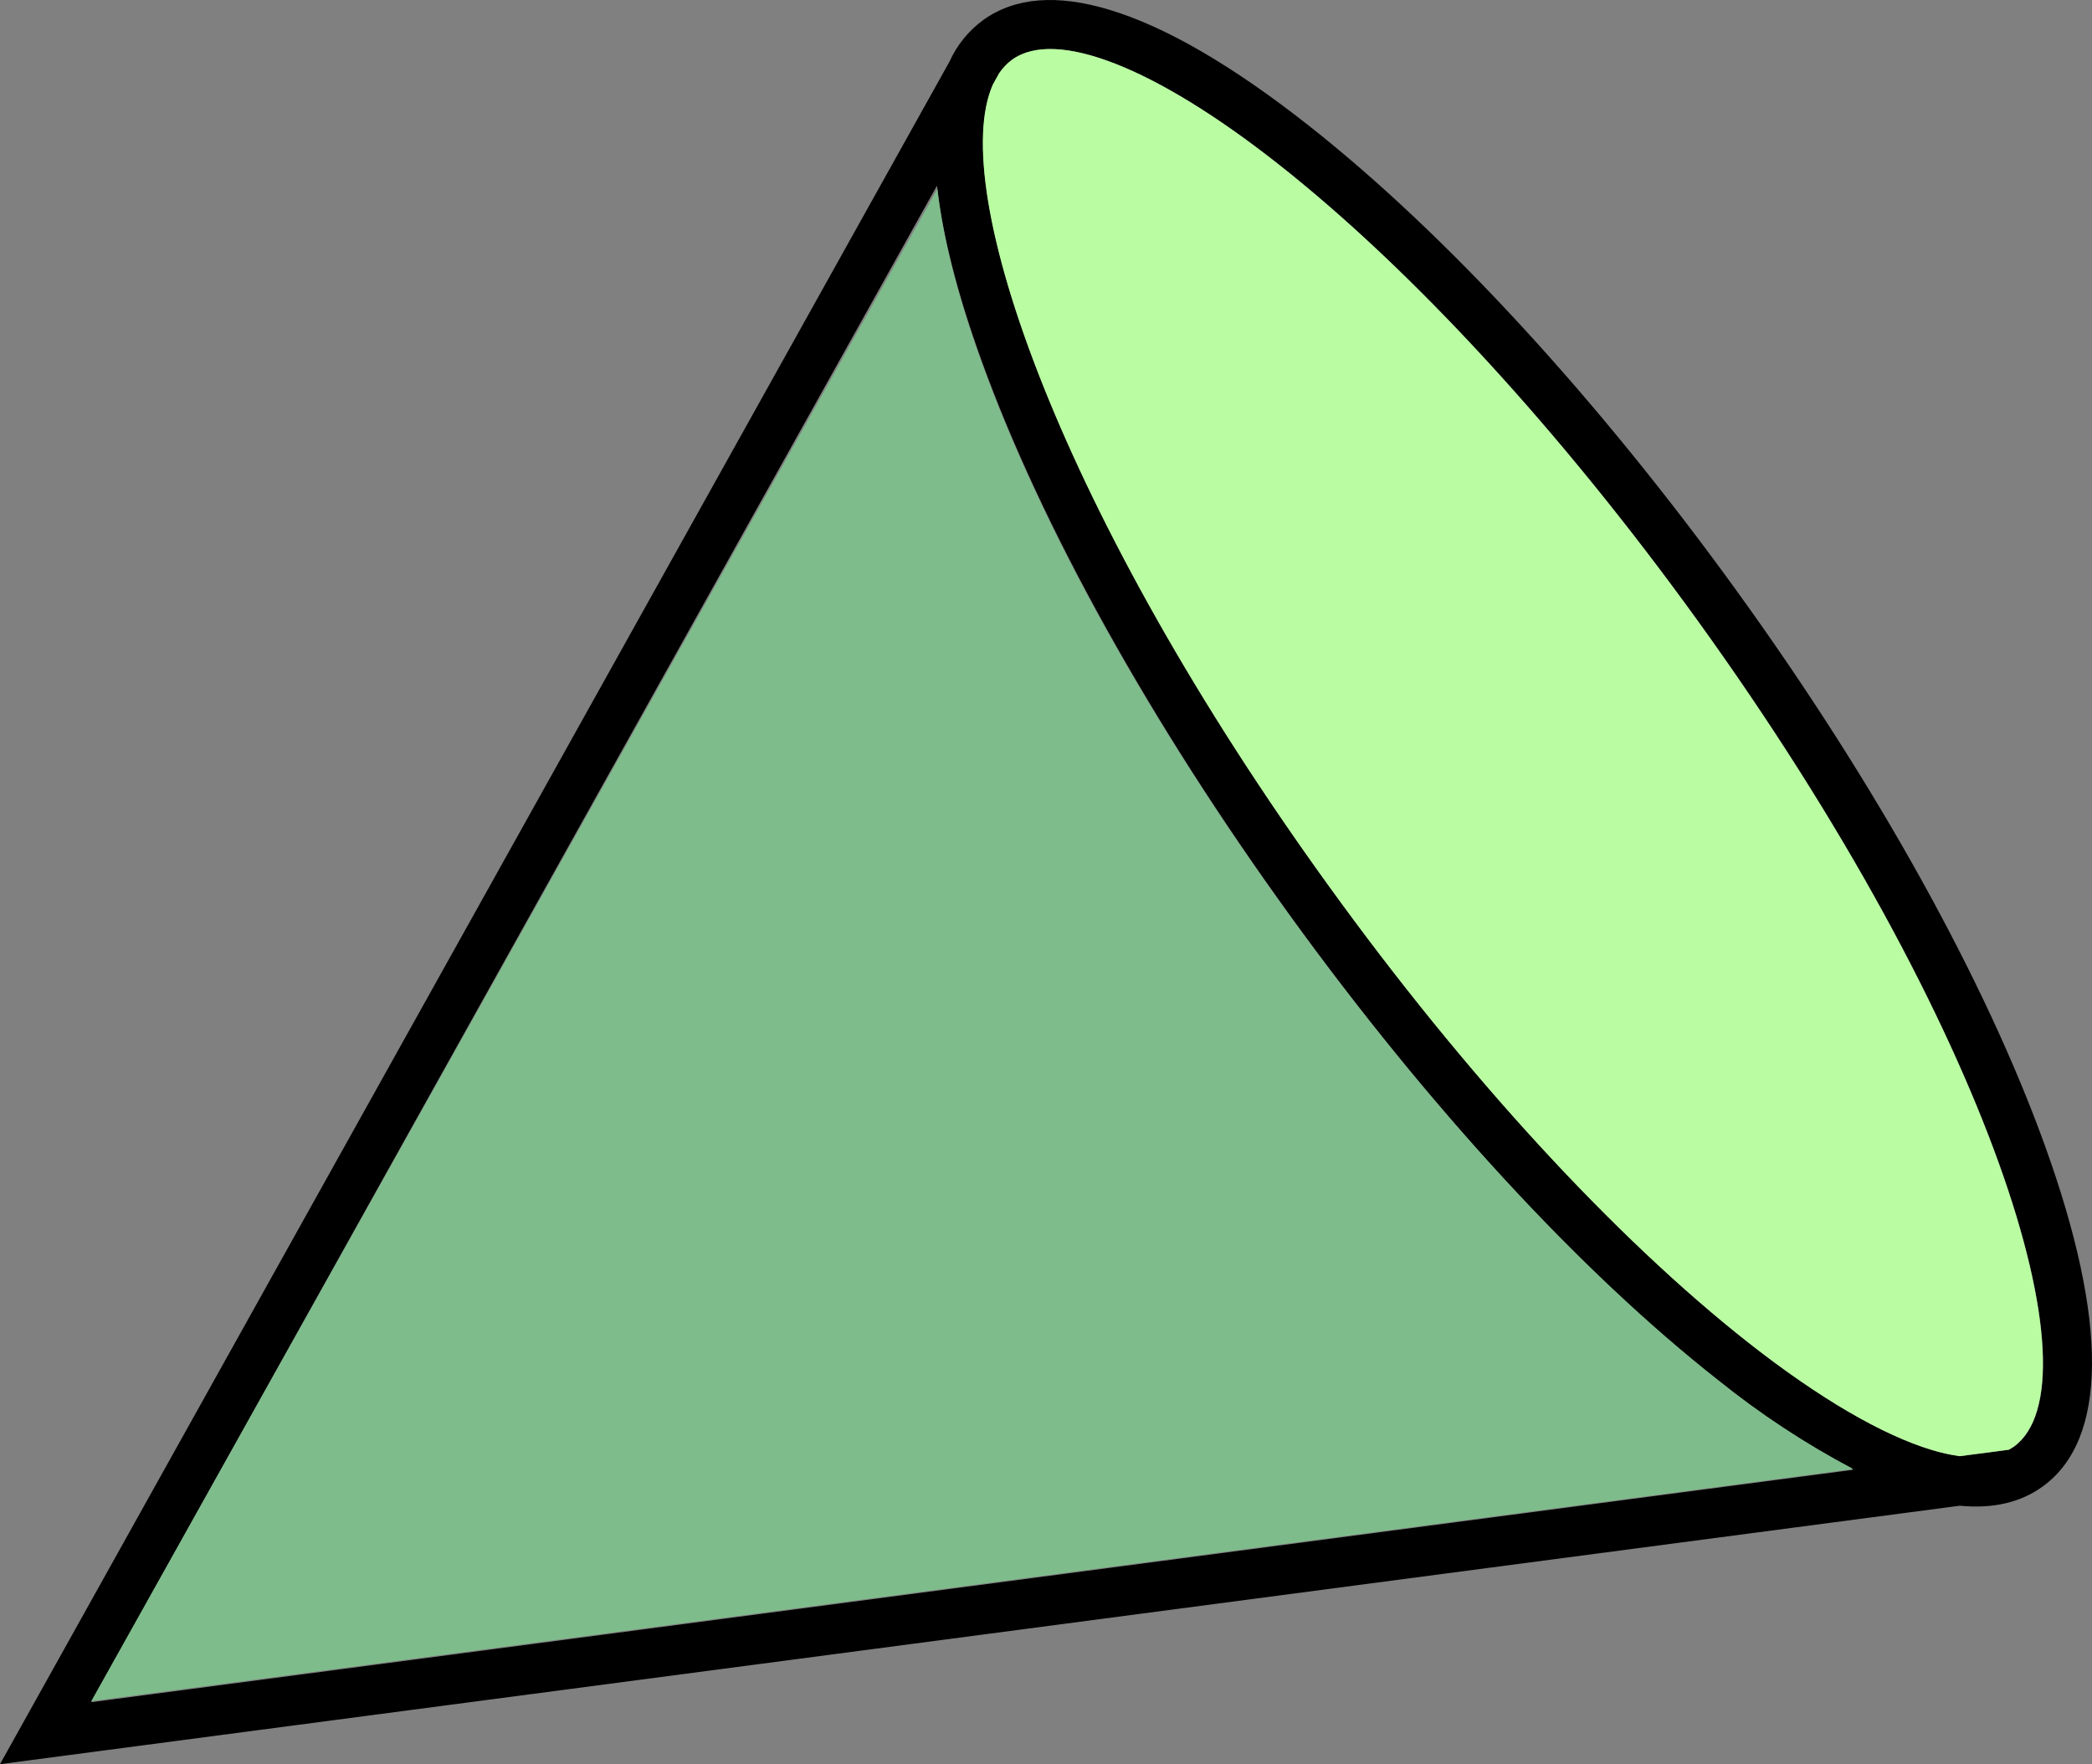 <svg width="134" height="113" viewBox="0 0 134 113" fill="none" xmlns="http://www.w3.org/2000/svg">
<rect x="0" y="0" width="134" height="113" fill="#808080" stroke="none"/>
<path d="M125.532 96.445C127.633 96.651 129.411 96.247 130.834 95.219C135.009 92.207 135.054 84.643 130.973 73.349C127.166 62.804 120.172 50.203 111.27 37.886C102.368 25.568 92.617 14.96 83.805 8.025C78.925 4.182 74.642 1.704 71.065 0.627C67.729 -0.383 65.013 -0.177 62.984 1.278C62.044 1.964 61.299 2.883 60.82 3.944L0 113L125.532 96.445ZM63.608 5.421L64.007 4.698C64.232 4.362 64.513 4.068 64.838 3.827C67.63 1.812 73.996 4.303 81.861 10.493C90.454 17.254 99.993 27.633 108.725 39.726C127.624 65.906 134.578 88.656 128.998 92.669C128.895 92.74 128.789 92.804 128.679 92.862L125.537 93.275C124.929 93.189 124.328 93.056 123.741 92.876C120.599 91.924 116.558 89.585 112.002 86.003C103.414 79.243 93.874 68.864 85.143 56.775C67.962 33.019 60.65 12.101 63.608 5.421ZM60.017 11.894C60.371 15.068 61.327 18.83 62.881 23.117C66.692 33.666 73.691 46.262 82.588 58.58C91.486 70.898 101.241 81.505 110.049 88.441C112.742 90.615 115.637 92.526 118.695 94.146L5.832 109.032L60.017 11.894Z" fill="black"/>
<path d="M5.846 108.964L60.043 12.107C60.398 15.271 61.354 19.02 62.907 23.294C66.718 33.809 73.715 46.365 82.611 58.643C91.507 70.921 101.26 81.495 110.067 88.408C112.759 90.576 115.654 92.48 118.711 94.095L5.846 108.964Z" fill="#7FBC8C"/>
<path d="M63.593 5.418L63.993 4.695C64.217 4.359 64.498 4.064 64.823 3.824C67.616 1.809 73.981 4.3 81.846 10.49C90.439 17.25 99.978 27.629 108.71 39.722C127.609 65.901 134.563 88.651 128.983 92.664C128.88 92.734 128.774 92.799 128.664 92.857L125.521 93.27C124.913 93.184 124.313 93.05 123.726 92.87C120.583 91.919 116.543 89.58 111.987 85.998C103.399 79.238 93.859 68.859 85.128 56.771C67.948 33.016 60.635 12.097 63.593 5.418Z" fill="#BAFCA2"/>
</svg>
